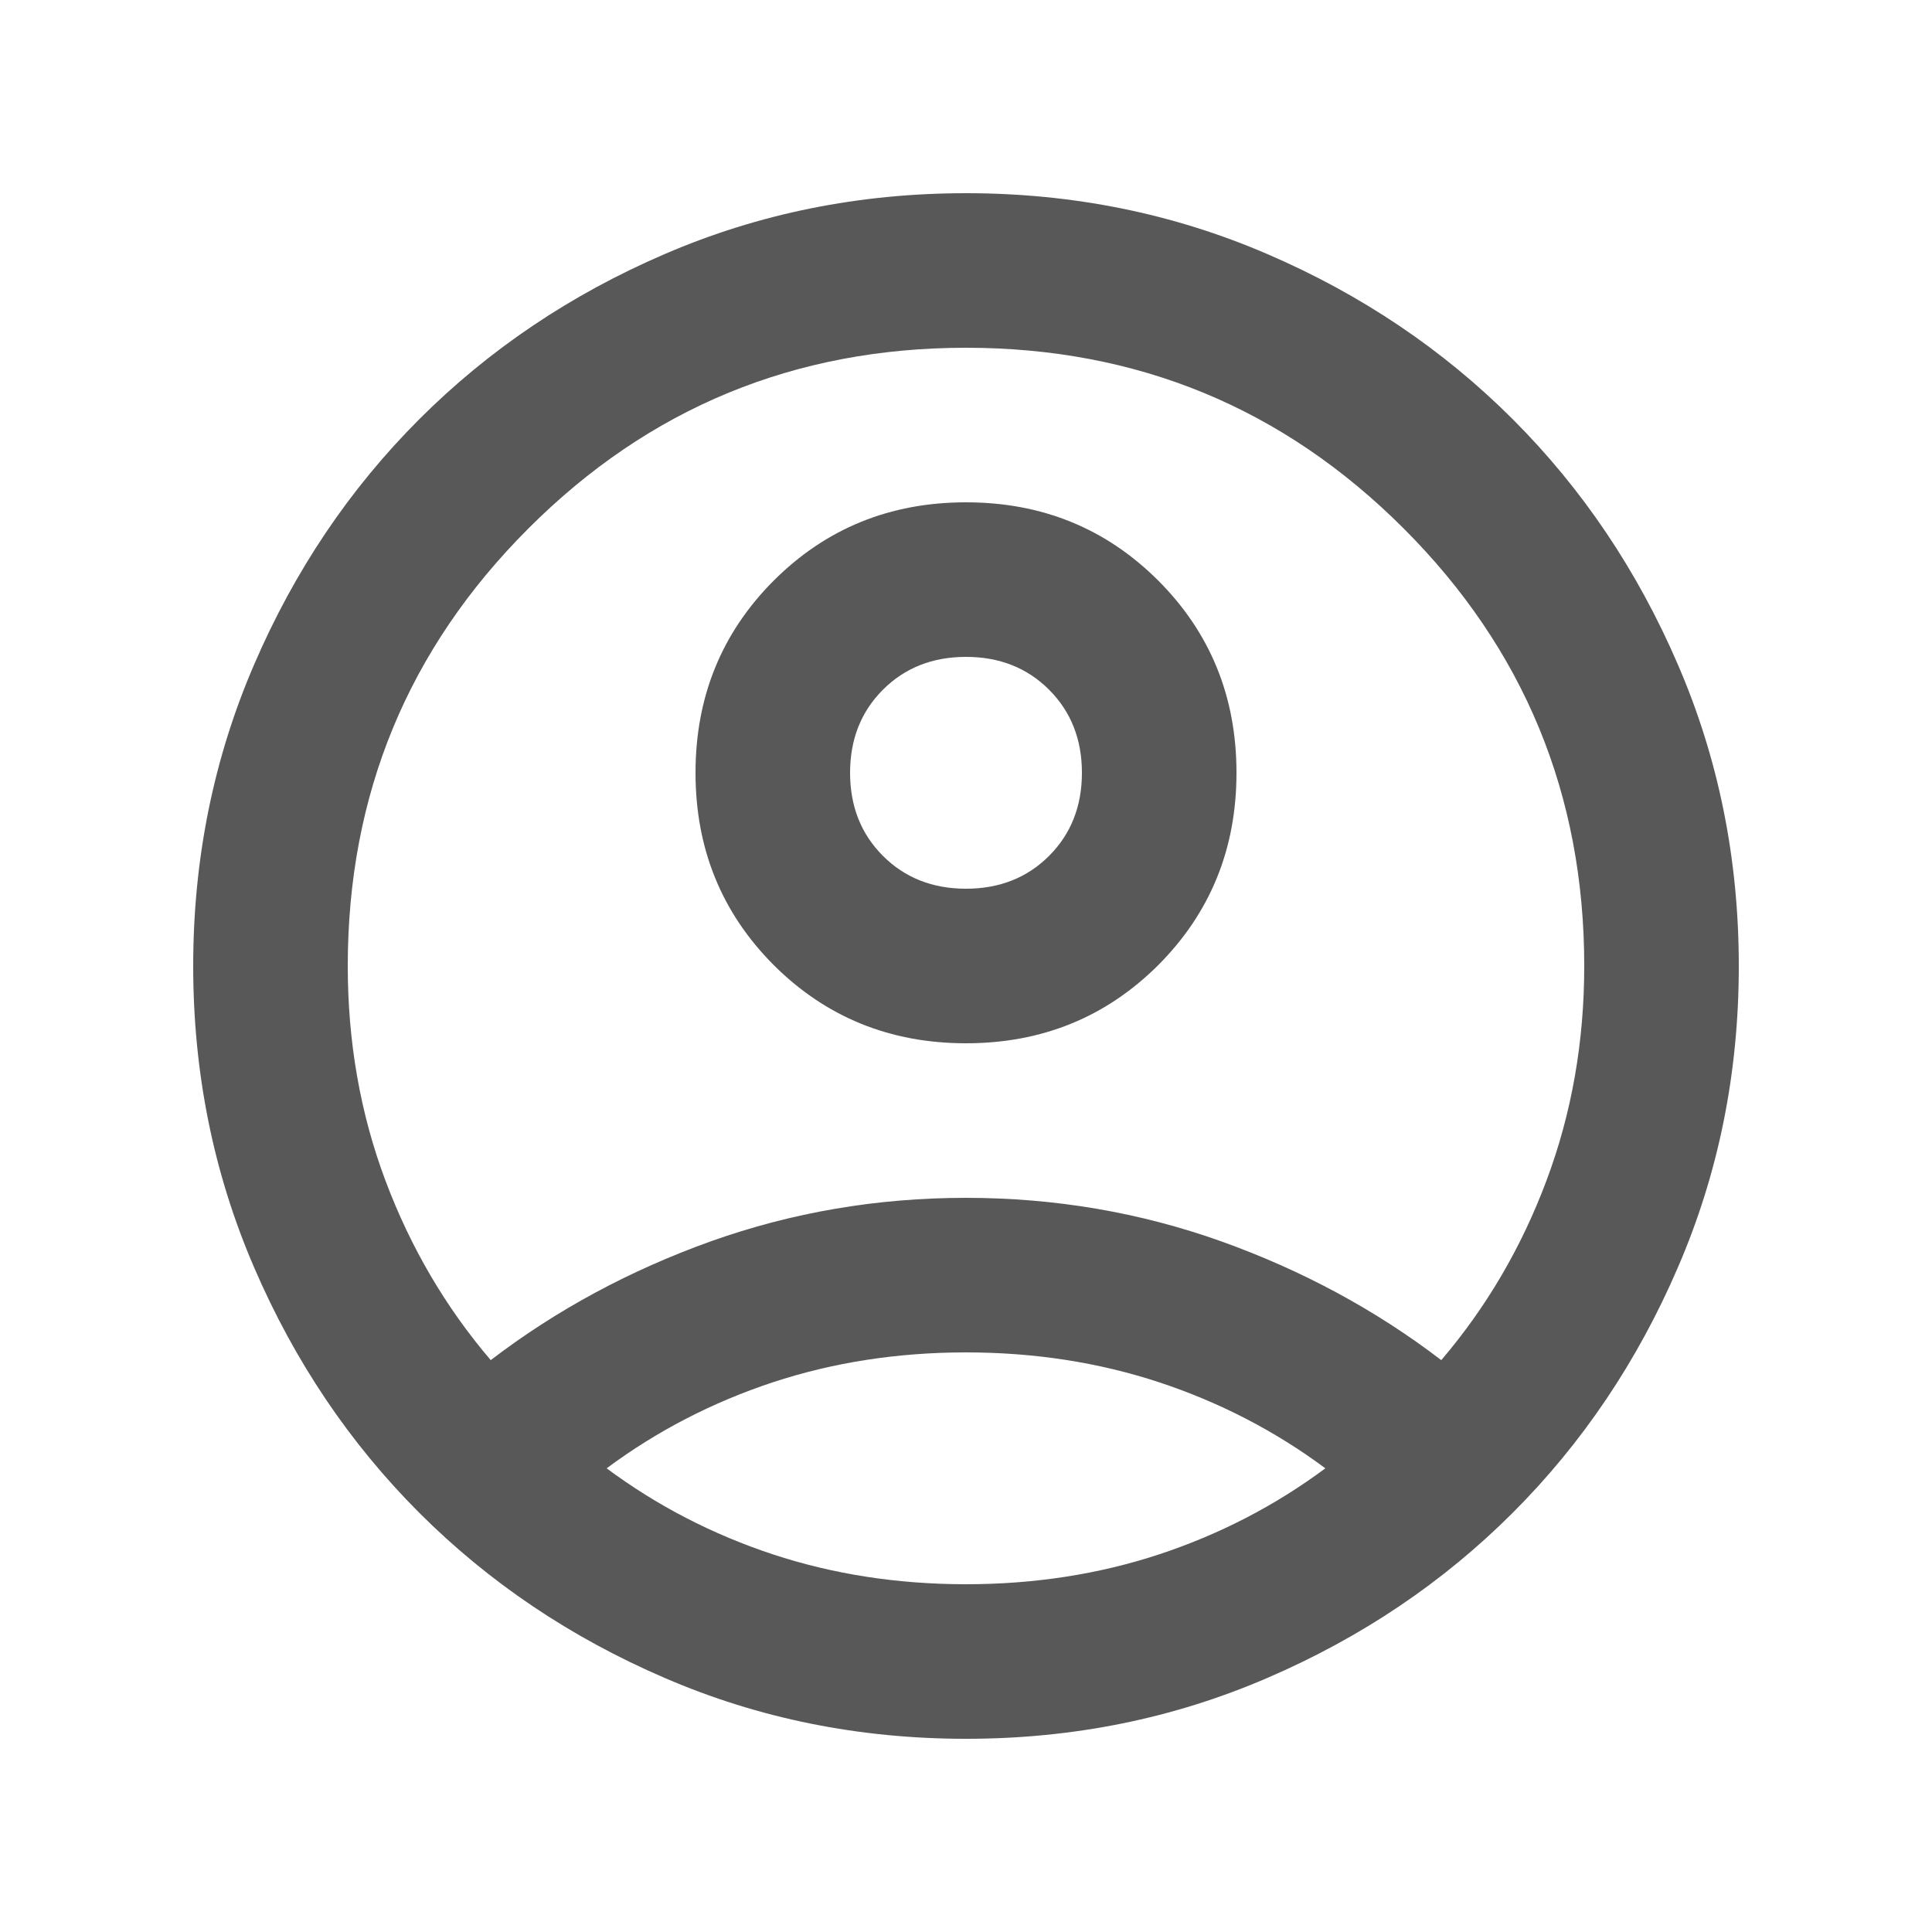 <svg width="25" height="25" viewBox="0 0 25 25" fill="none" xmlns="http://www.w3.org/2000/svg">
<mask id="mask0_42_142" style="mask-type:alpha" maskUnits="userSpaceOnUse" x="0" y="0" width="25" height="25">
<rect x="0.5" y="0.5" width="24" height="24" fill="#D9D9D9"/>
</mask>
<g mask="url(#mask0_42_142)">
<path d="M6.35 17.6C7.2 16.95 8.15 16.438 9.2 16.062C10.25 15.688 11.35 15.5 12.5 15.5C13.65 15.5 14.75 15.688 15.8 16.062C16.85 16.438 17.8 16.95 18.65 17.6C19.233 16.917 19.688 16.142 20.012 15.275C20.337 14.408 20.5 13.483 20.5 12.5C20.5 10.283 19.721 8.396 18.163 6.838C16.604 5.279 14.717 4.5 12.5 4.5C10.283 4.5 8.396 5.279 6.838 6.838C5.279 8.396 4.5 10.283 4.5 12.5C4.5 13.483 4.662 14.408 4.987 15.275C5.312 16.142 5.767 16.917 6.35 17.6ZM12.5 13.5C11.517 13.5 10.688 13.162 10.012 12.488C9.338 11.812 9 10.983 9 10C9 9.017 9.338 8.188 10.012 7.513C10.688 6.838 11.517 6.5 12.5 6.5C13.483 6.5 14.312 6.838 14.988 7.513C15.662 8.188 16 9.017 16 10C16 10.983 15.662 11.812 14.988 12.488C14.312 13.162 13.483 13.5 12.5 13.5ZM12.5 22.5C11.117 22.5 9.817 22.238 8.6 21.712C7.383 21.188 6.325 20.475 5.425 19.575C4.525 18.675 3.812 17.617 3.288 16.4C2.763 15.183 2.5 13.883 2.5 12.5C2.5 11.117 2.763 9.817 3.288 8.6C3.812 7.383 4.525 6.325 5.425 5.425C6.325 4.525 7.383 3.812 8.6 3.288C9.817 2.763 11.117 2.5 12.5 2.5C13.883 2.5 15.183 2.763 16.4 3.288C17.617 3.812 18.675 4.525 19.575 5.425C20.475 6.325 21.188 7.383 21.712 8.6C22.238 9.817 22.5 11.117 22.5 12.5C22.5 13.883 22.238 15.183 21.712 16.4C21.188 17.617 20.475 18.675 19.575 19.575C18.675 20.475 17.617 21.188 16.4 21.712C15.183 22.238 13.883 22.5 12.5 22.5ZM12.5 20.5C13.383 20.5 14.217 20.371 15 20.113C15.783 19.854 16.5 19.483 17.15 19C16.5 18.517 15.783 18.146 15 17.887C14.217 17.629 13.383 17.5 12.5 17.5C11.617 17.5 10.783 17.629 10 17.887C9.217 18.146 8.5 18.517 7.85 19C8.5 19.483 9.217 19.854 10 20.113C10.783 20.371 11.617 20.5 12.5 20.5ZM12.5 11.5C12.933 11.5 13.292 11.358 13.575 11.075C13.858 10.792 14 10.433 14 10C14 9.567 13.858 9.208 13.575 8.925C13.292 8.642 12.933 8.5 12.5 8.5C12.067 8.5 11.708 8.642 11.425 8.925C11.142 9.208 11 9.567 11 10C11 10.433 11.142 10.792 11.425 11.075C11.708 11.358 12.067 11.5 12.5 11.5Z" fill="#585858"/>
</g>
</svg>
